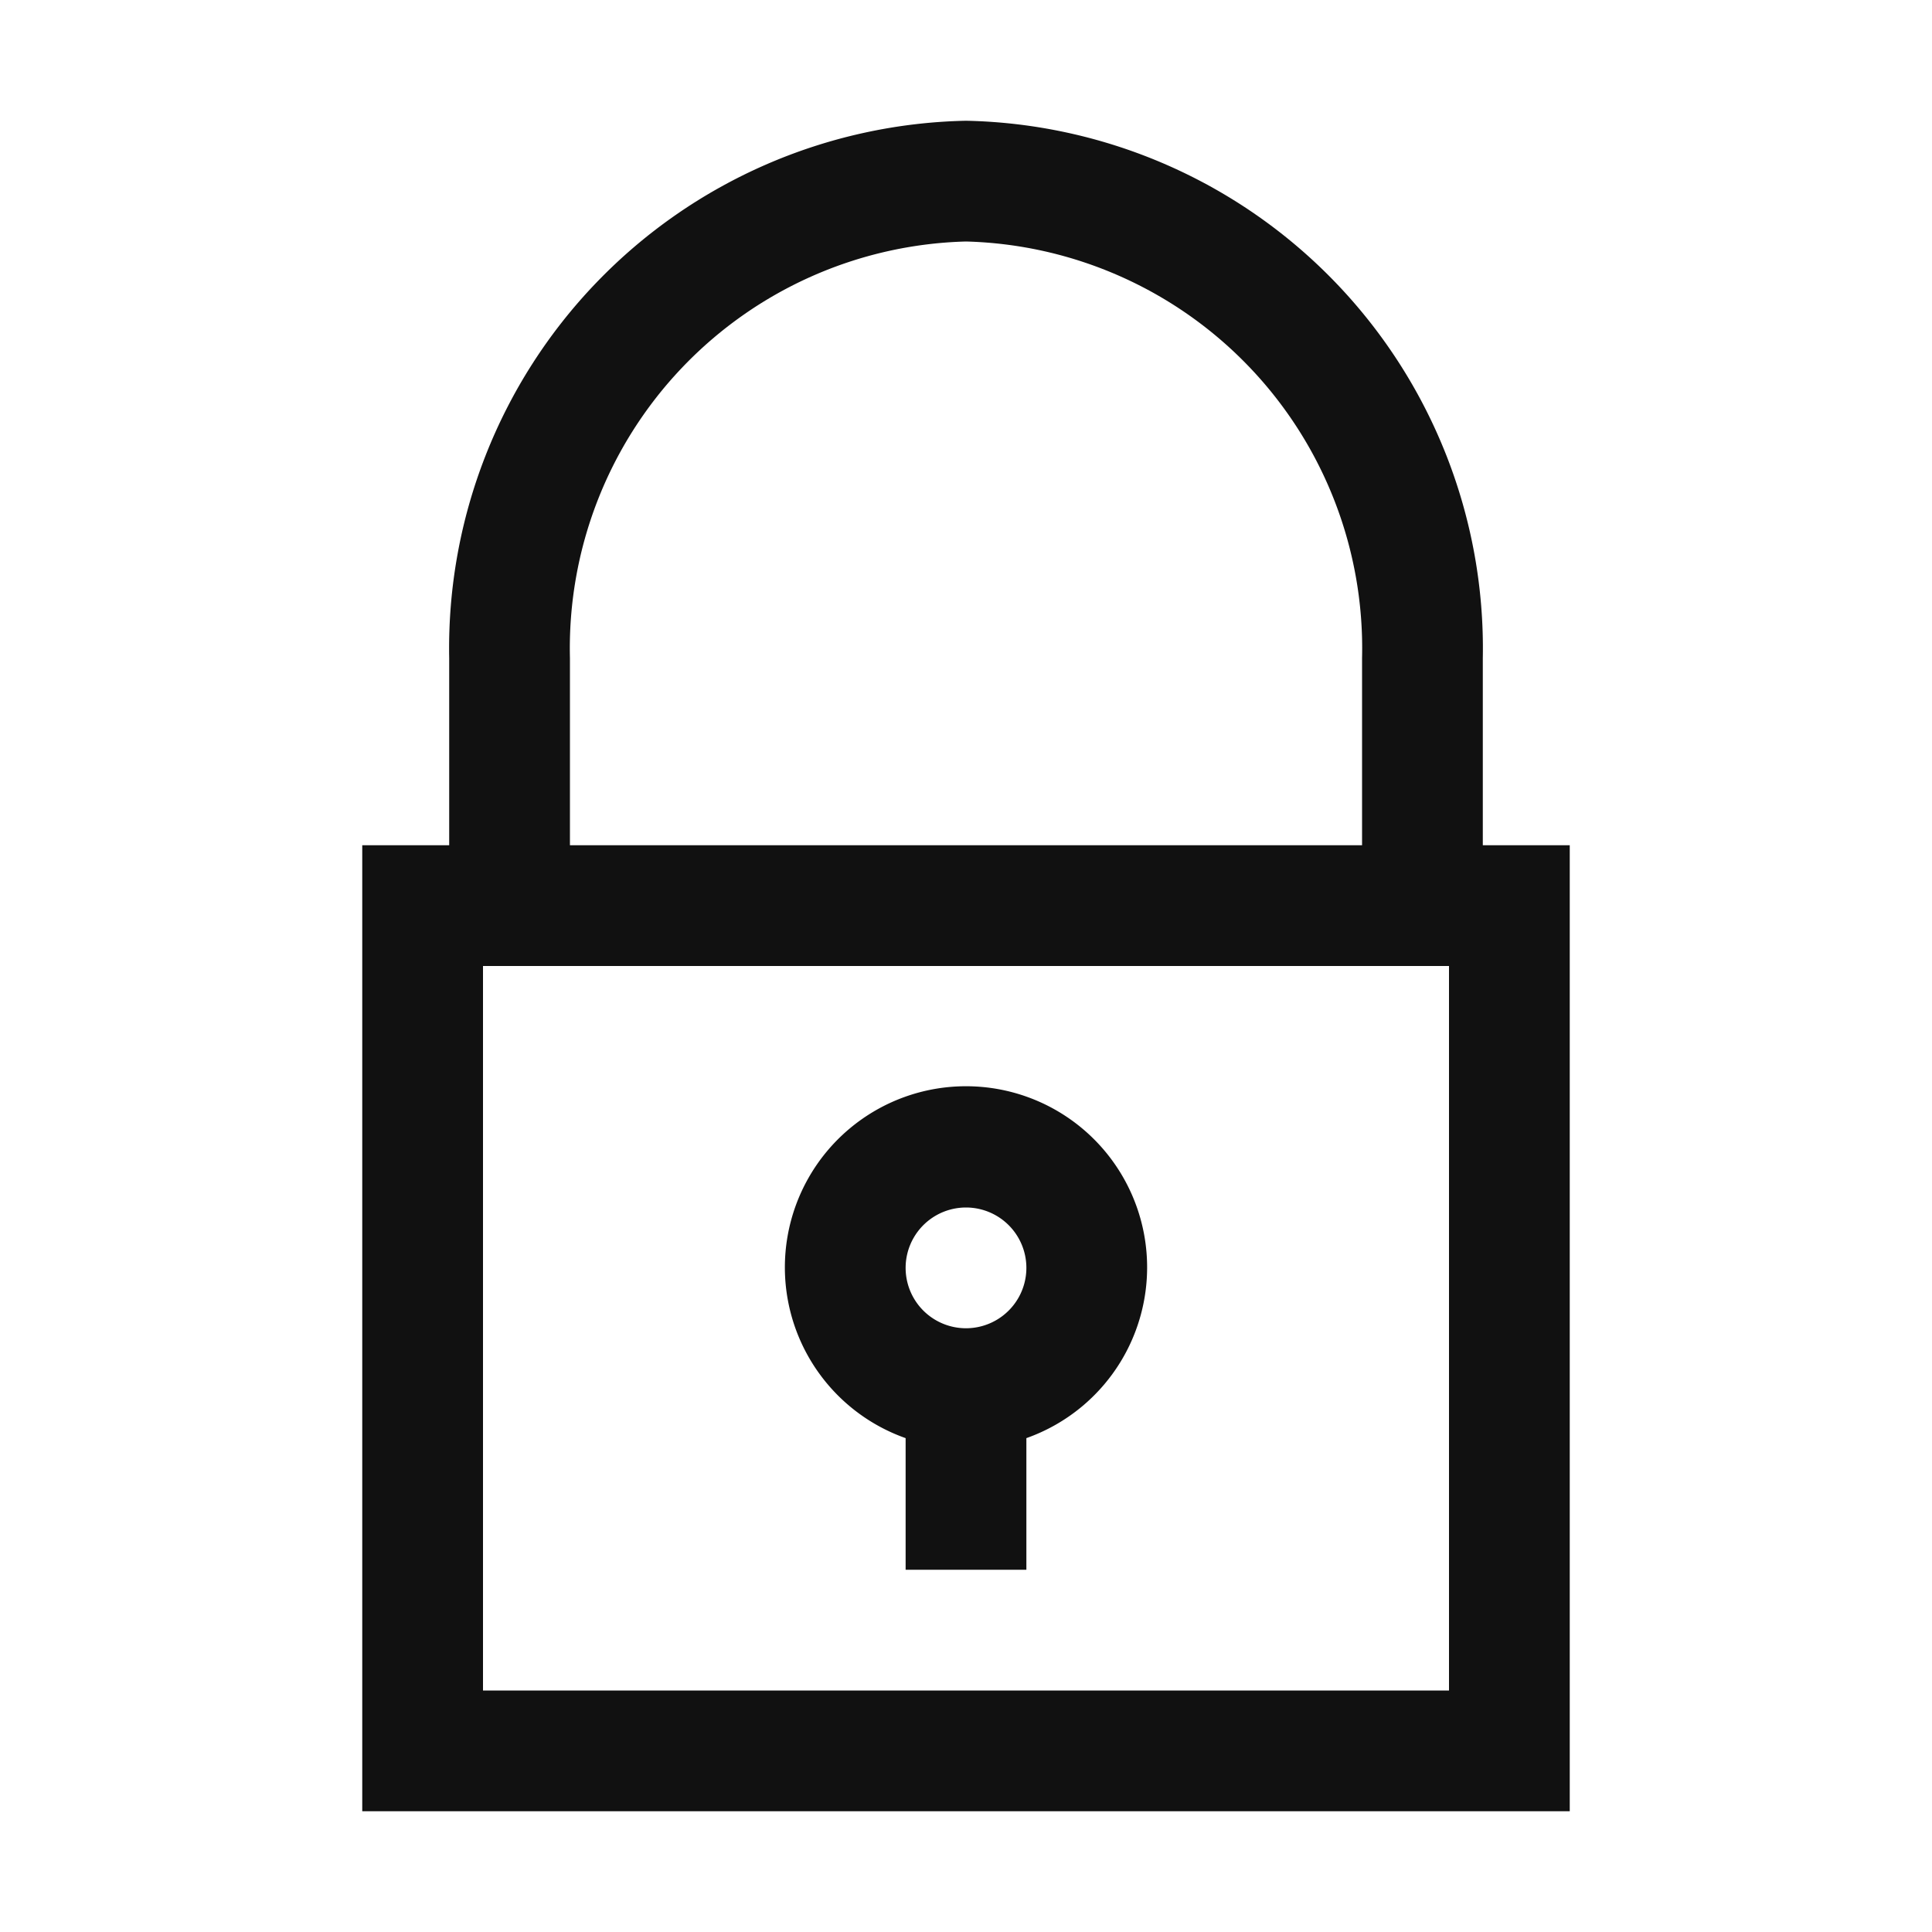 <svg viewBox="0 0 16 16" fill="none" xmlns="http://www.w3.org/2000/svg"><path d="M12.28 7V5.45A4.37 4.37 0 0 0 8 1a4.37 4.37 0 0 0-4.28 4.45V7H3v8h10V7h-.72ZM4.72 5.45A3.37 3.37 0 0 1 8 2a3.37 3.37 0 0 1 3.28 3.45V7H4.72V5.45ZM12 14H4V8h8v6Zm-4.5-2.09V13h1v-1.09a1.5 1.5 0 1 0-1 0ZM8 10a.5.5 0 1 1 0 1 .5.5 0 0 1 0-1Z" fill="#111111"/></svg>